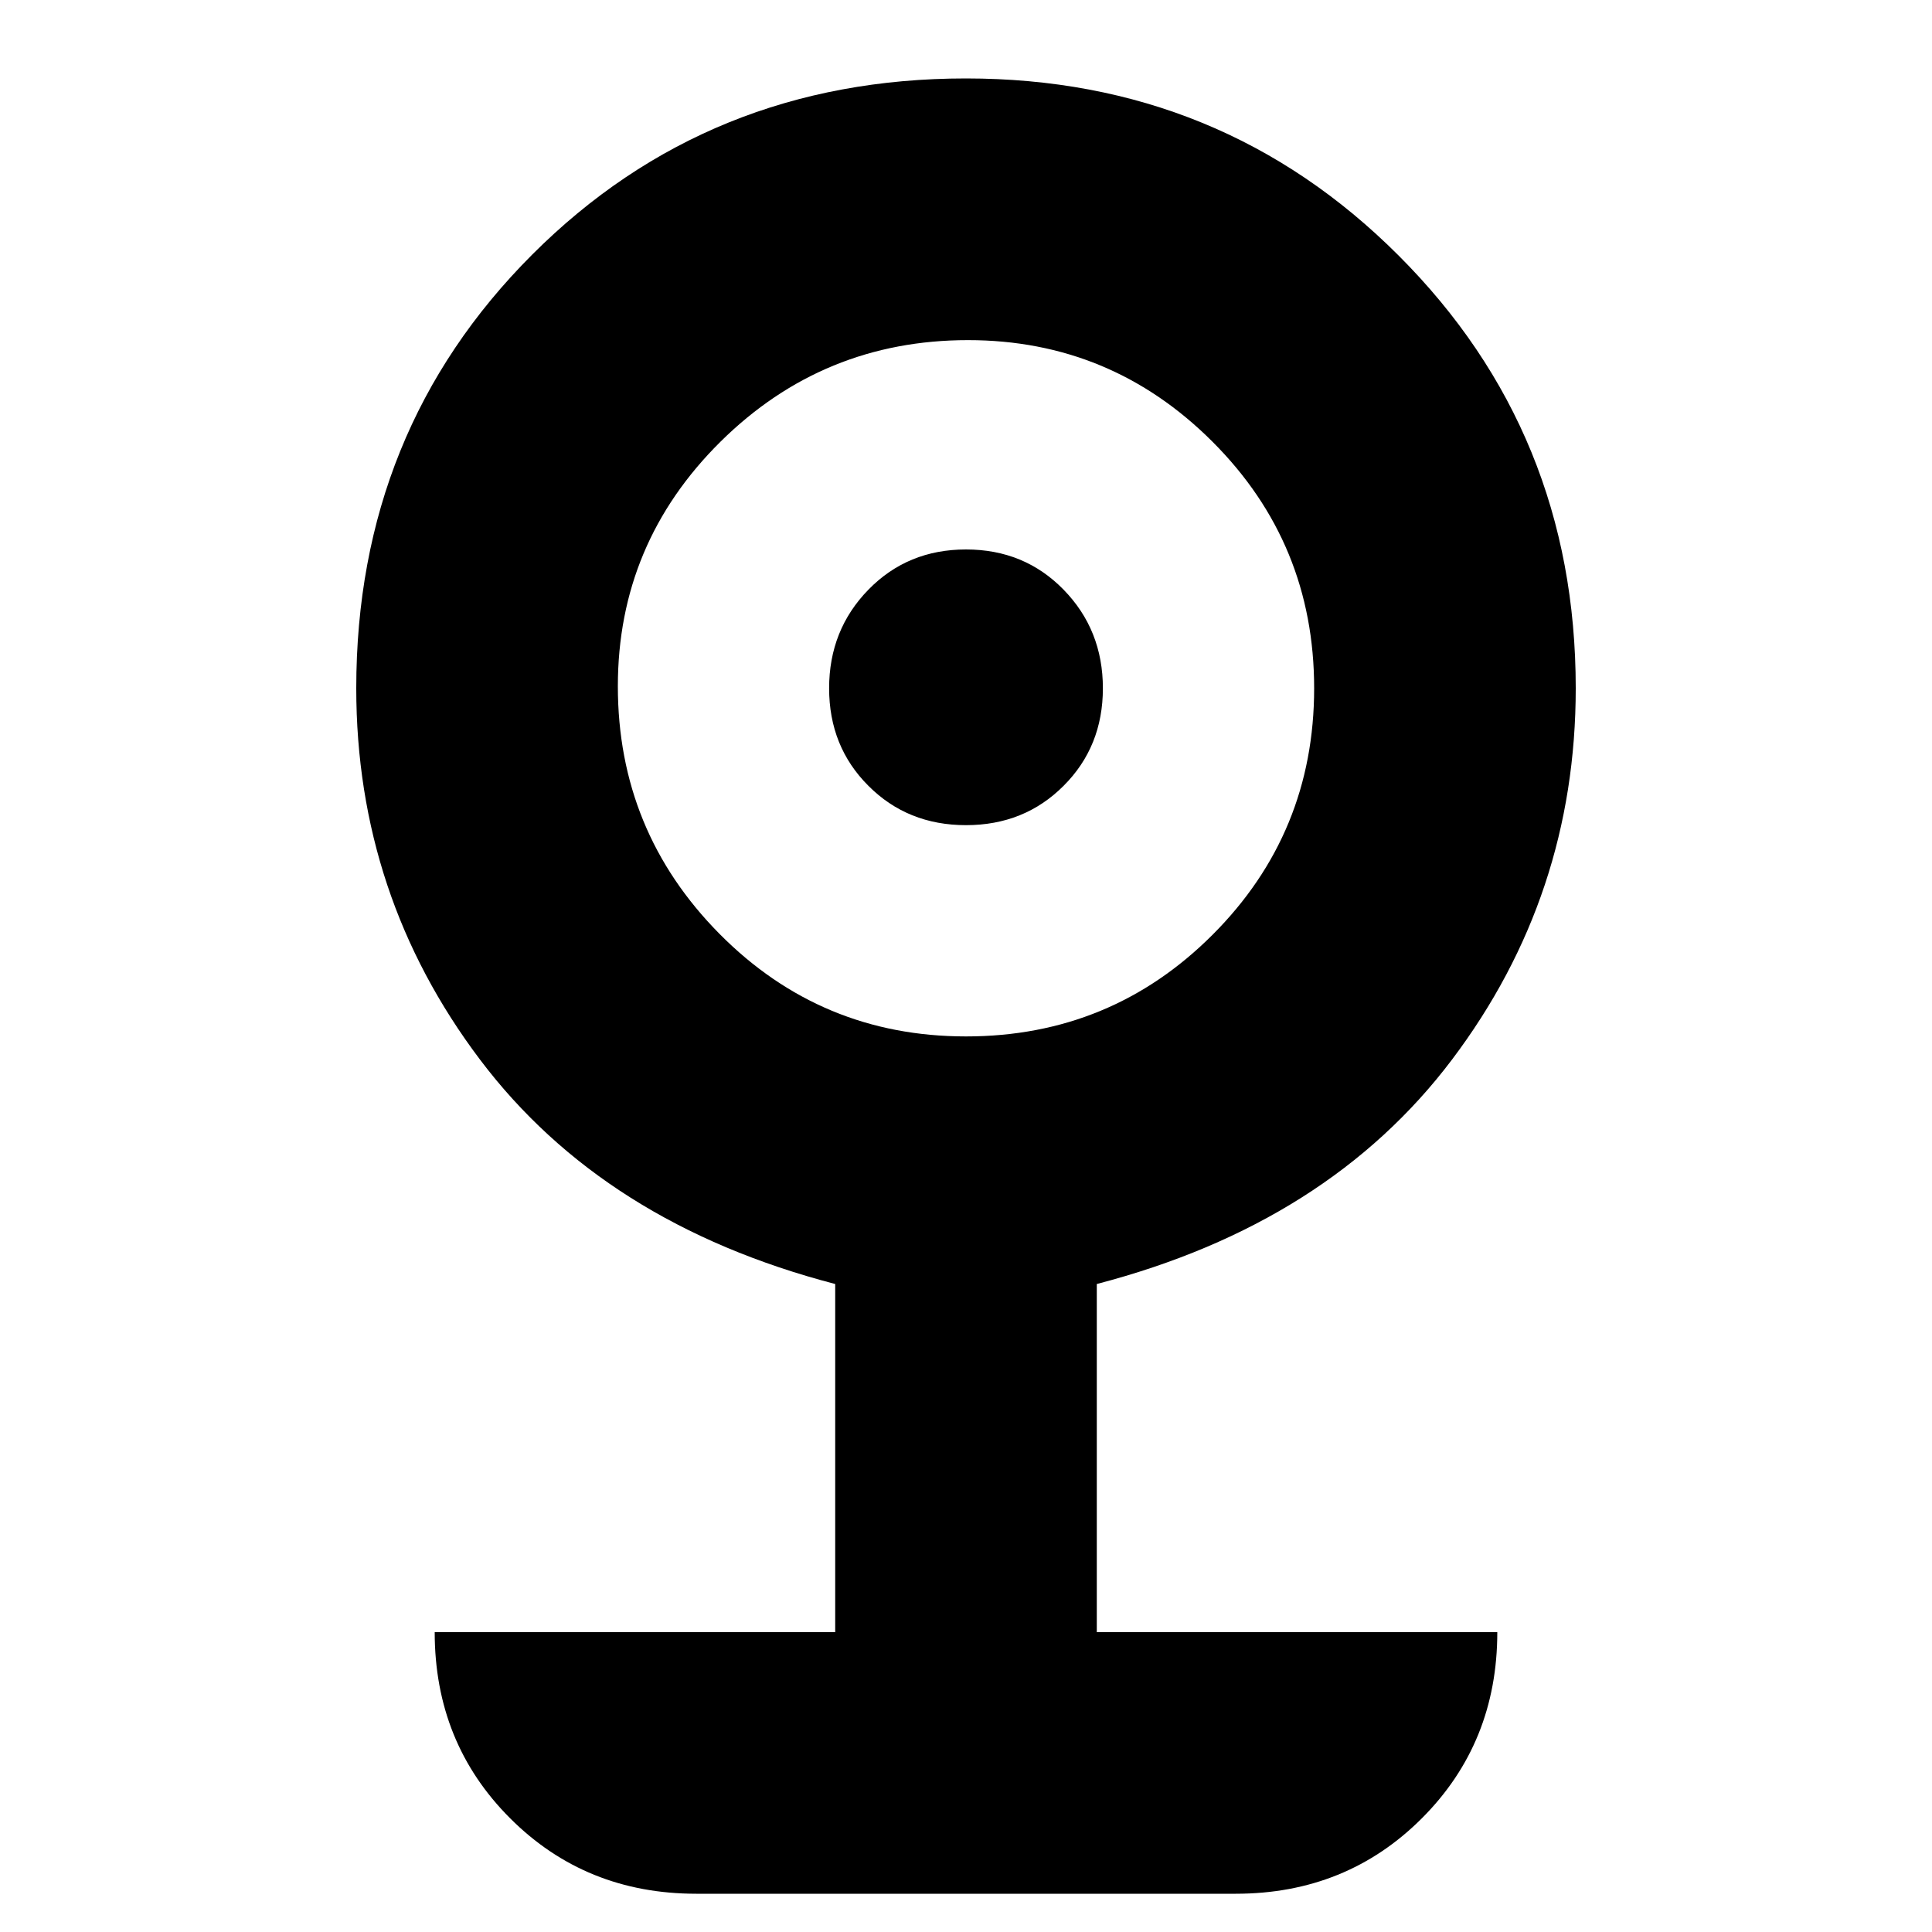 <svg xmlns="http://www.w3.org/2000/svg" height="20" width="20"><path d="M7.208 19.604Q6.062 19.604 5.281 18.823Q4.5 18.042 4.5 16.896H8.646V13.292Q6.25 12.667 4.969 10.969Q3.688 9.271 3.688 7.125Q3.688 4.458 5.51 2.635Q7.333 0.812 10 0.812Q12.646 0.812 14.479 2.646Q16.312 4.479 16.312 7.125Q16.312 9.271 15.031 10.969Q13.75 12.667 11.354 13.292V16.896H15.5Q15.5 18.042 14.719 18.823Q13.938 19.604 12.792 19.604ZM10 10.729Q11.5 10.729 12.552 9.677Q13.604 8.625 13.604 7.125Q13.604 5.625 12.552 4.573Q11.5 3.521 10.021 3.521Q8.521 3.521 7.458 4.573Q6.396 5.625 6.396 7.104Q6.396 8.604 7.448 9.667Q8.5 10.729 10 10.729ZM10 8.542Q9.396 8.542 8.99 8.135Q8.583 7.729 8.583 7.125Q8.583 6.521 8.99 6.104Q9.396 5.688 10 5.688Q10.604 5.688 11.01 6.104Q11.417 6.521 11.417 7.125Q11.417 7.729 11.01 8.135Q10.604 8.542 10 8.542Z"/></svg>